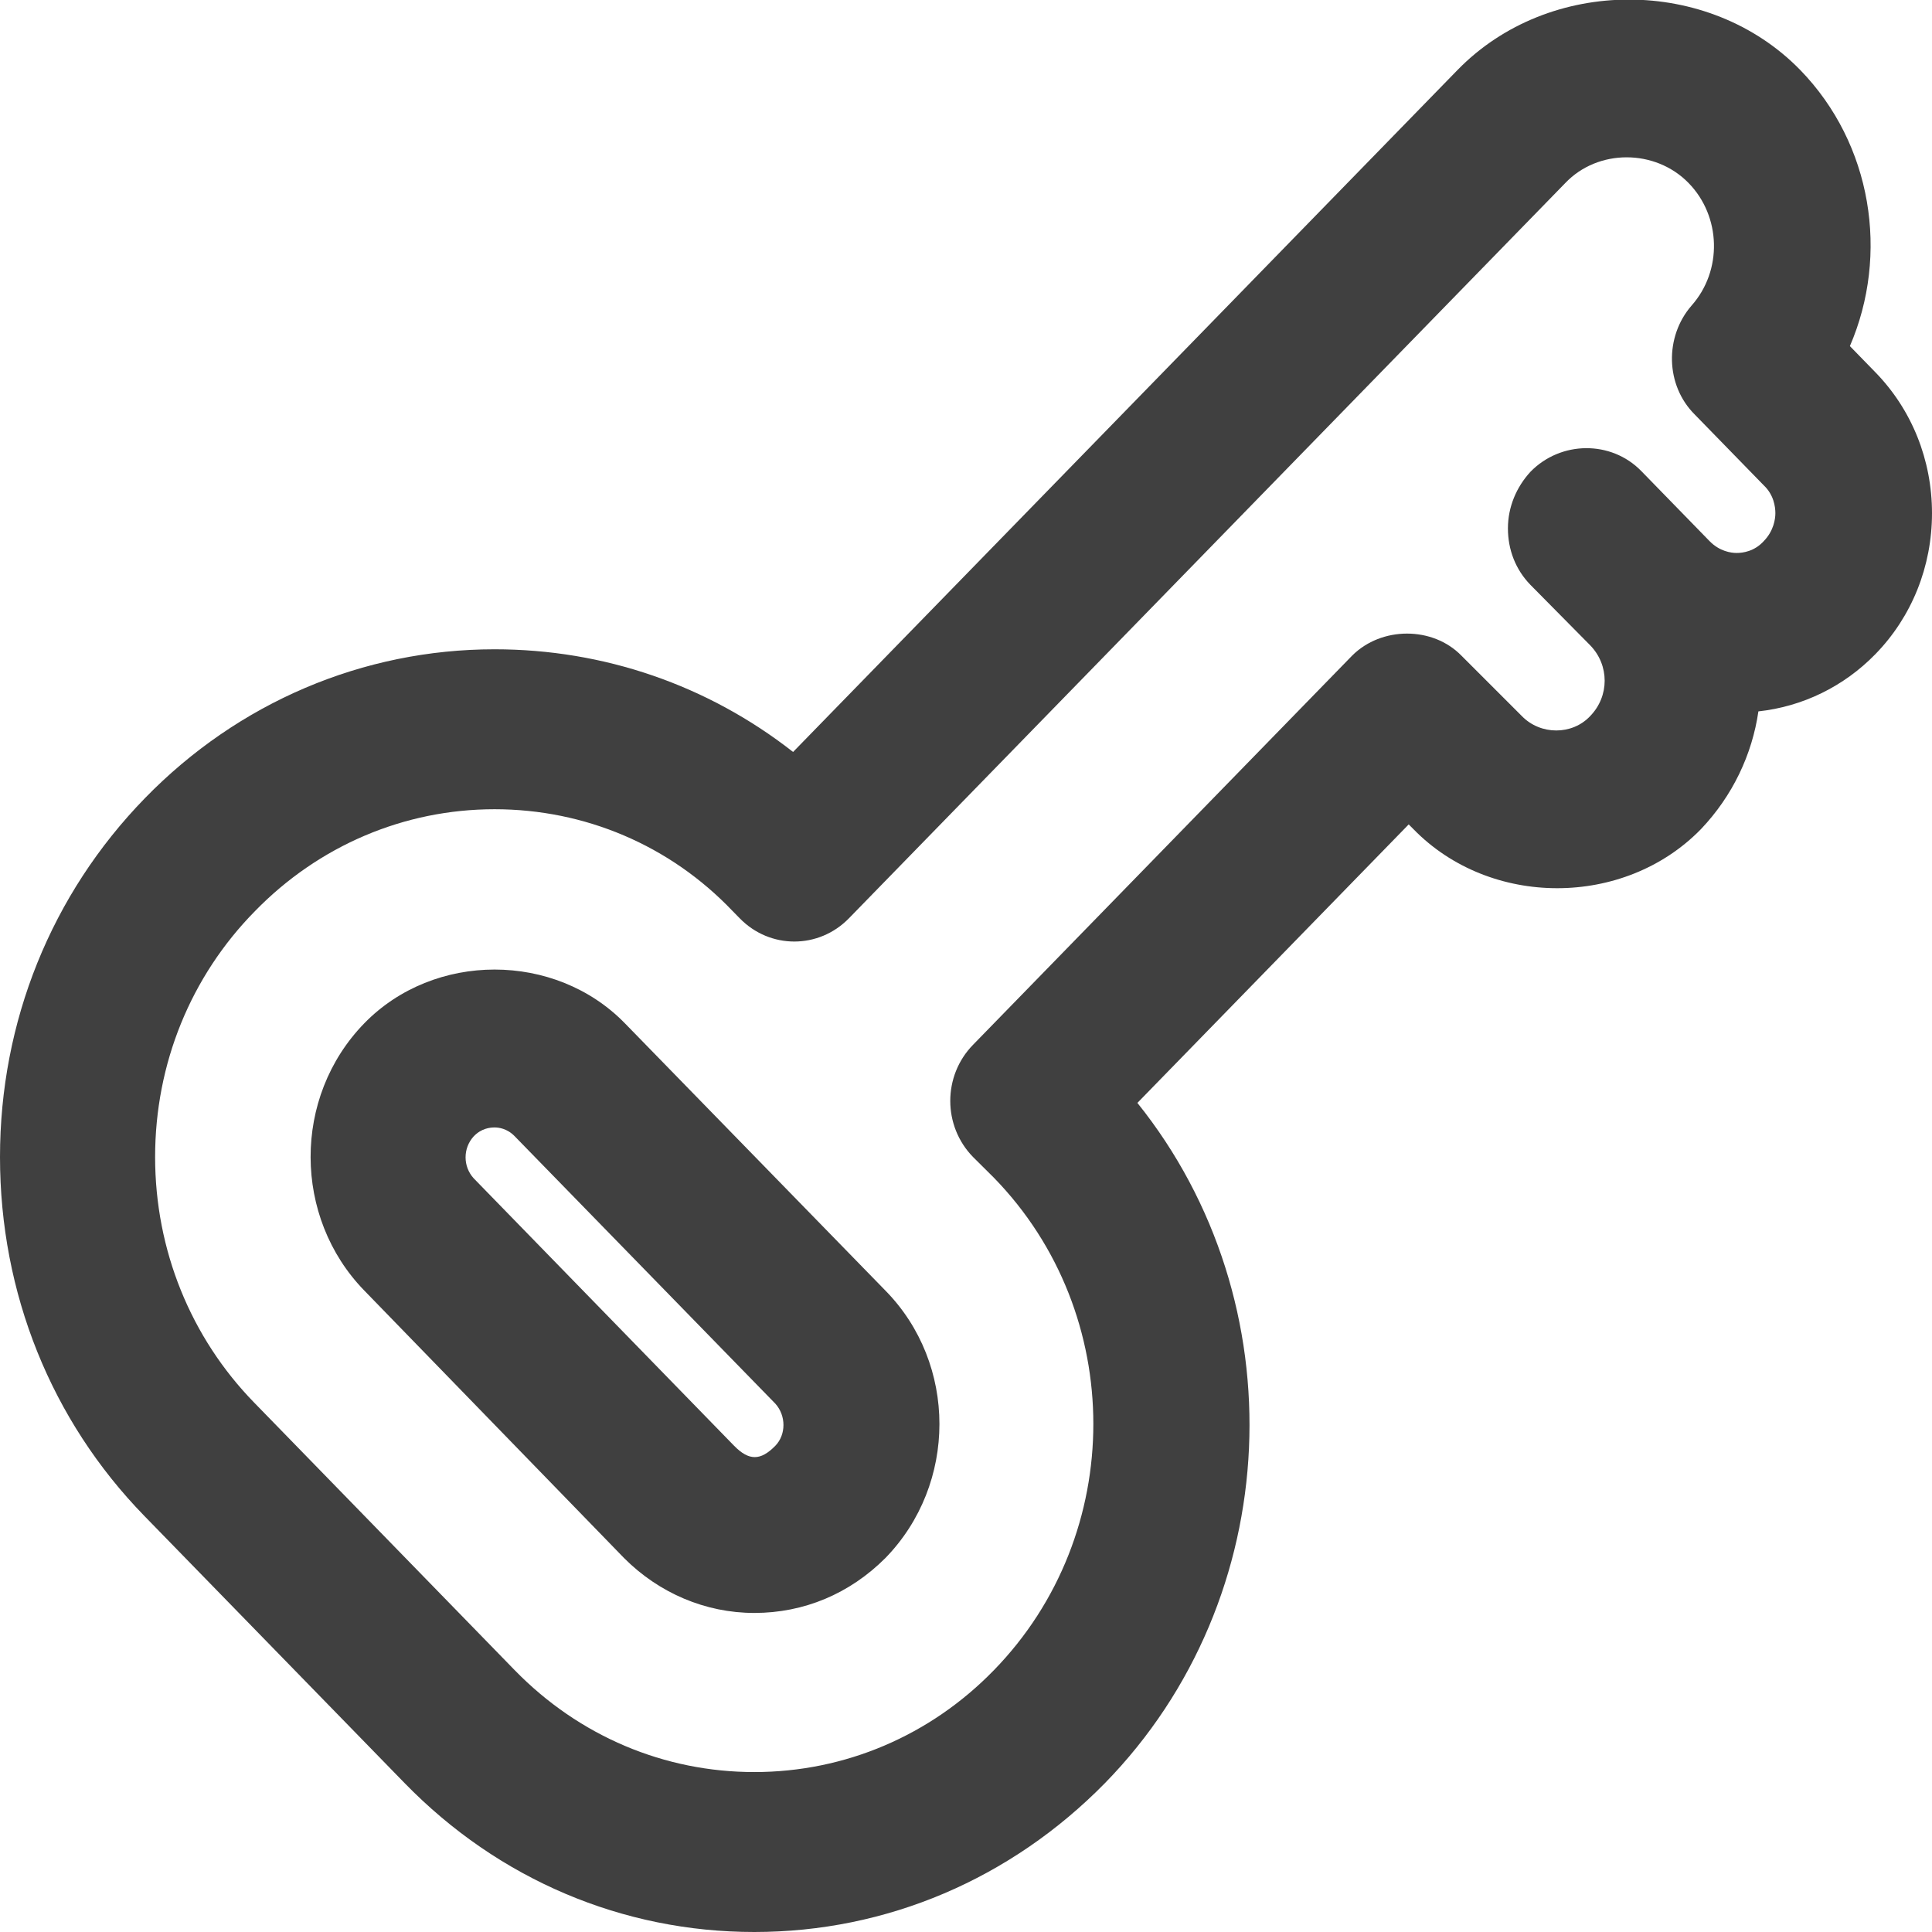 <svg width="14" height="14" viewBox="0 0 14 14" fill="none" xmlns="http://www.w3.org/2000/svg">
<g clip-path="url(#clip0)">
<path d="M5.466 14C4.511 14 3.612 13.619 2.933 12.922L1.045 10.984C0.371 10.292 0 9.37 0 8.384C0 7.404 0.371 6.481 1.051 5.783C1.725 5.091 2.629 4.705 3.584 4.705C4.376 4.705 5.129 4.965 5.747 5.449L10.562 0.507C11.225 -0.173 12.382 -0.173 13.045 0.507C13.567 1.044 13.691 1.845 13.405 2.508L13.59 2.698C13.854 2.969 14 3.333 14 3.719C14 4.105 13.854 4.469 13.59 4.74C13.36 4.976 13.062 5.12 12.742 5.155C12.697 5.466 12.556 5.766 12.326 6.008C11.77 6.579 10.798 6.579 10.242 6.008L10.208 5.974L8.242 7.992C9.399 9.433 9.32 11.578 8.006 12.922C7.326 13.614 6.427 14 5.466 14ZM3.584 5.864C2.927 5.864 2.309 6.129 1.848 6.602C1.382 7.075 1.124 7.709 1.124 8.384C1.124 9.058 1.382 9.693 1.843 10.165L3.73 12.103C4.197 12.582 4.815 12.841 5.466 12.841C6.124 12.841 6.742 12.576 7.202 12.103C8.163 11.117 8.163 9.52 7.202 8.534L7.051 8.384C6.831 8.159 6.831 7.796 7.051 7.571L9.798 4.751C10.011 4.538 10.382 4.538 10.59 4.751L11.028 5.189C11.163 5.328 11.393 5.328 11.523 5.189C11.663 5.045 11.663 4.82 11.523 4.676L11.09 4.238C10.983 4.128 10.927 3.984 10.927 3.829C10.927 3.673 10.989 3.529 11.09 3.419C11.309 3.194 11.674 3.189 11.893 3.413L12.388 3.921C12.461 3.996 12.545 4.007 12.584 4.007C12.629 4.007 12.713 3.996 12.781 3.921C12.854 3.846 12.865 3.759 12.865 3.719C12.865 3.673 12.854 3.586 12.781 3.517L12.281 3.004C12.067 2.791 12.062 2.439 12.258 2.214C12.483 1.96 12.472 1.568 12.236 1.326C11.994 1.078 11.579 1.078 11.343 1.326L6.152 6.654C5.933 6.879 5.579 6.879 5.36 6.654L5.309 6.602C4.854 6.124 4.236 5.864 3.584 5.864ZM5.466 11.688C5.112 11.688 4.775 11.544 4.522 11.29L2.64 9.352C2.124 8.822 2.118 7.951 2.64 7.415C3.146 6.896 4.022 6.896 4.528 7.415L6.416 9.352C6.938 9.883 6.938 10.754 6.416 11.29C6.157 11.549 5.826 11.688 5.466 11.688ZM3.584 8.17C3.551 8.17 3.489 8.176 3.433 8.234C3.354 8.32 3.354 8.453 3.433 8.539L5.32 10.477C5.427 10.586 5.511 10.586 5.618 10.477C5.697 10.396 5.697 10.258 5.618 10.171L3.73 8.234C3.674 8.176 3.612 8.17 3.584 8.17Z" fill="#404040"/>
</g>
<defs>
<clipPath id="clip0">
<rect width="14" height="14" fill="white"/>
</clipPath>
</defs>
</svg>
